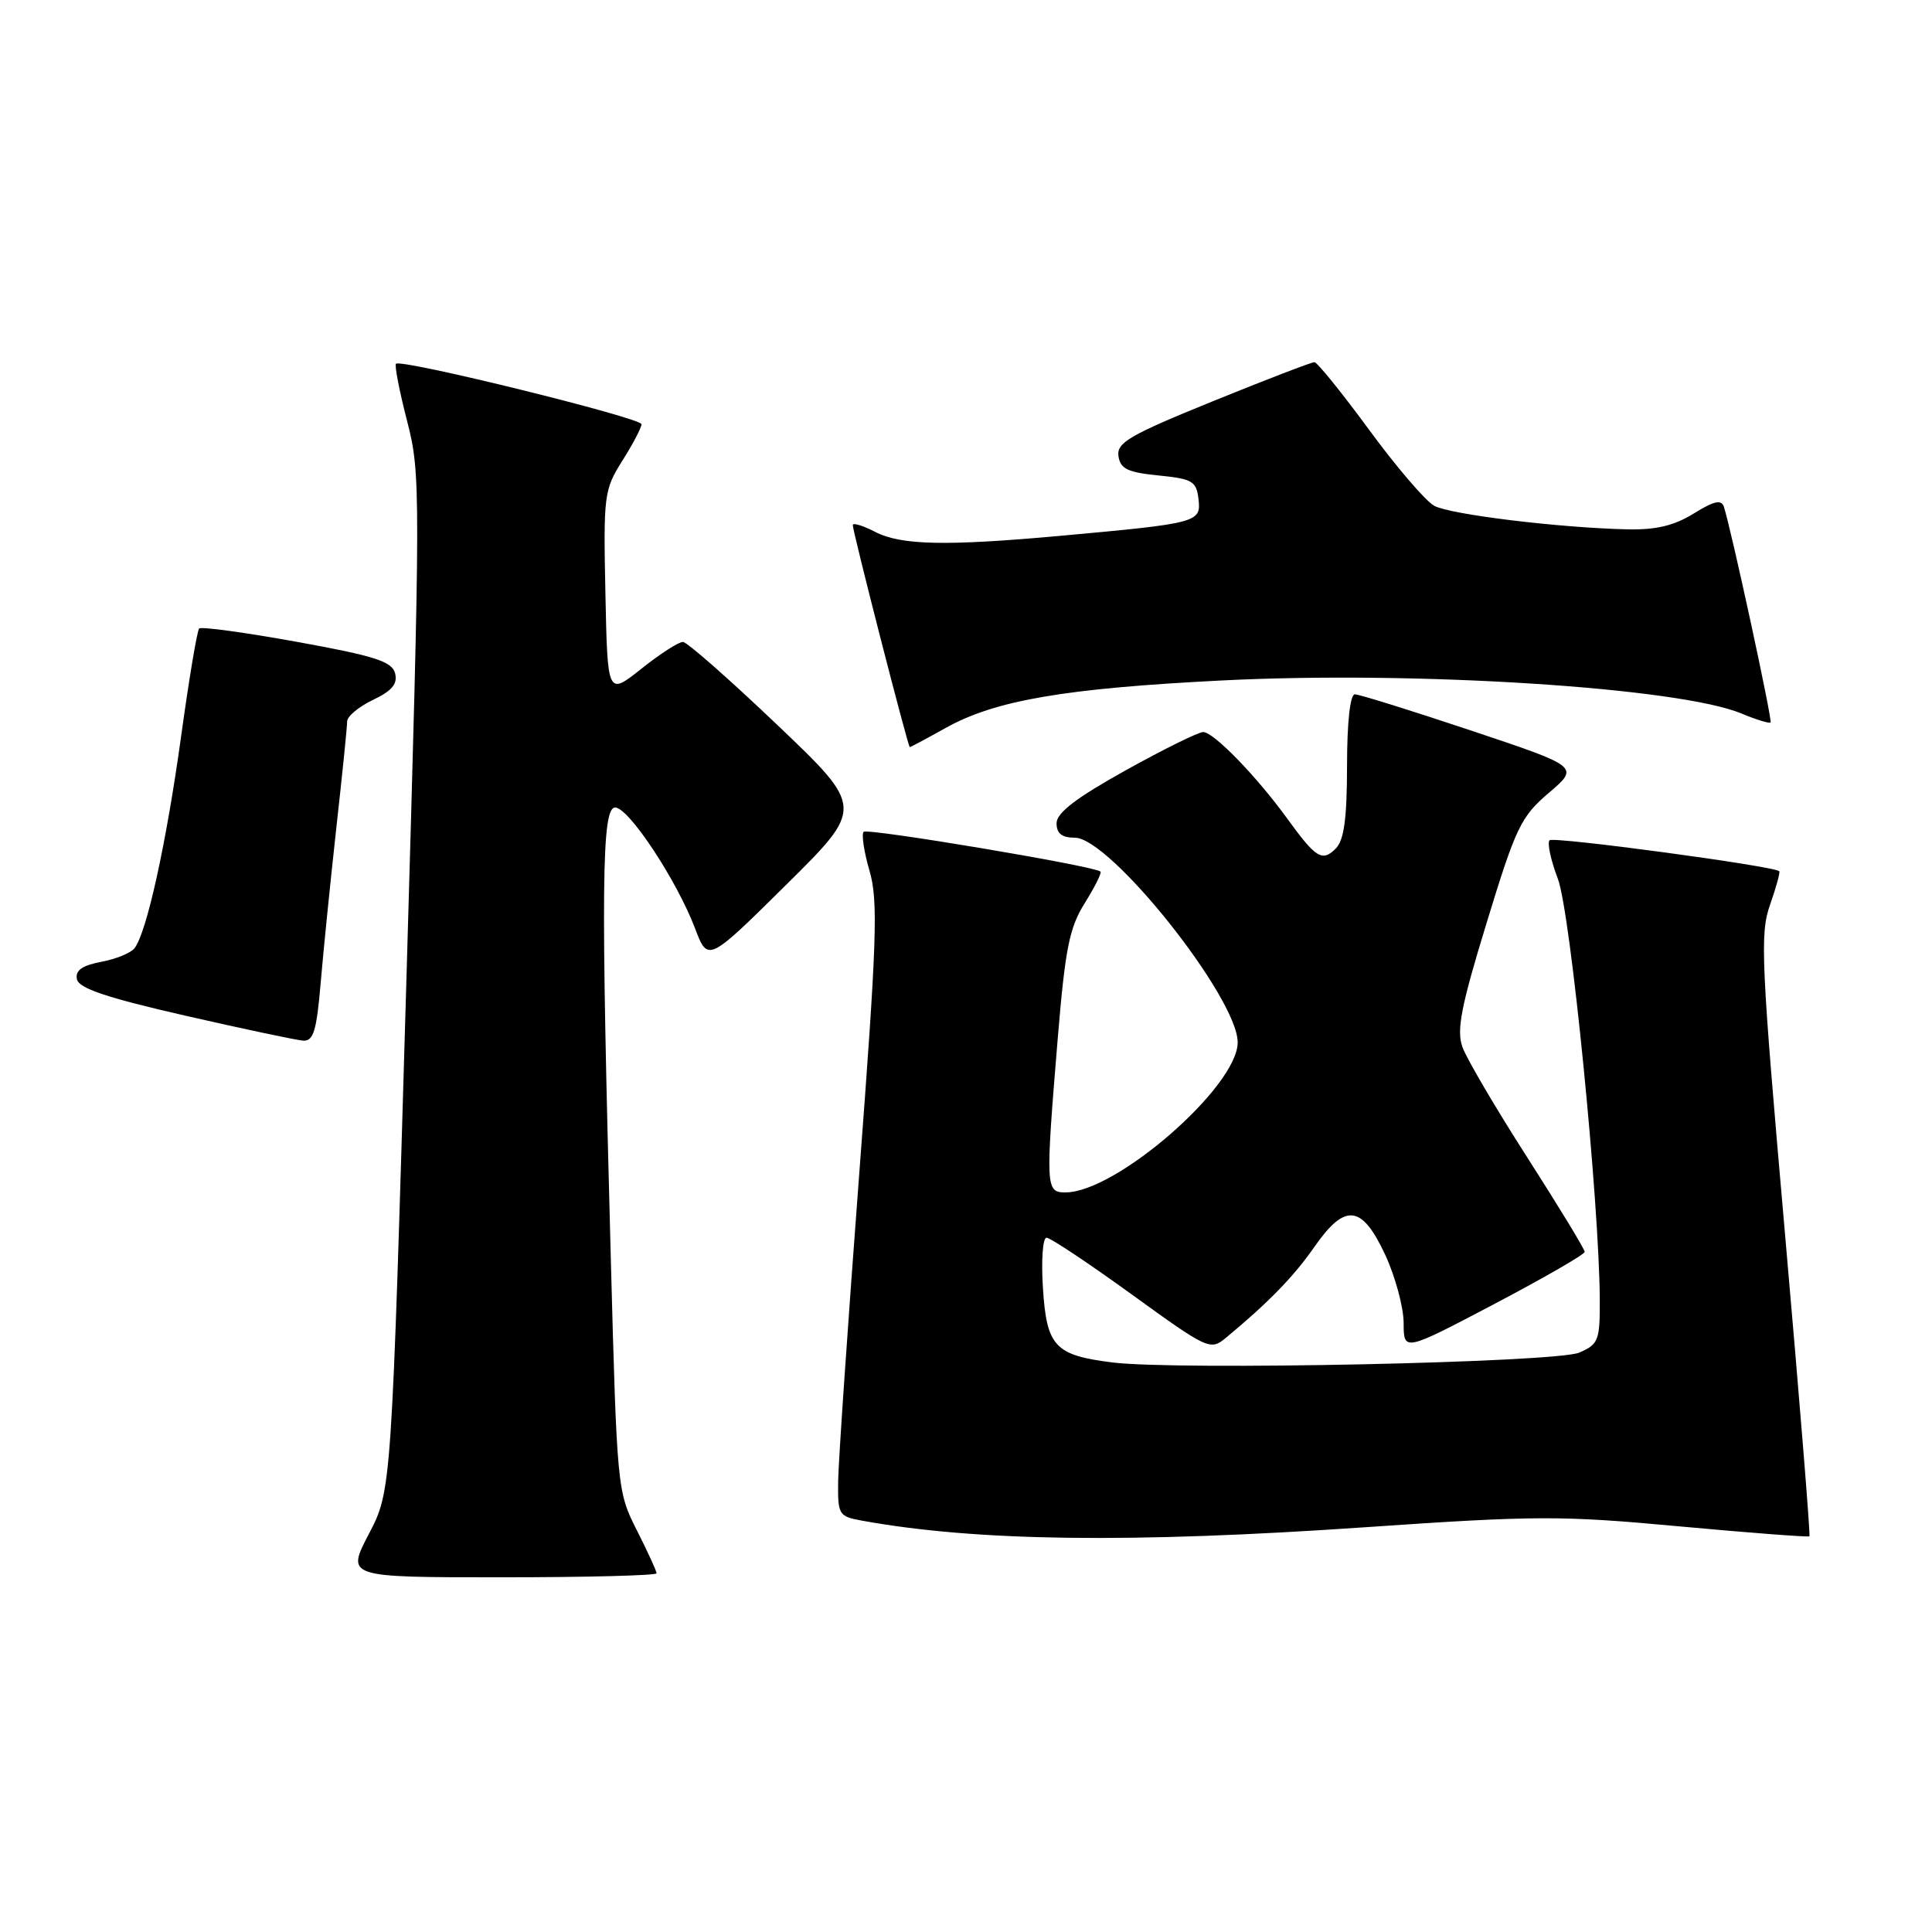 <?xml version="1.0" encoding="UTF-8" standalone="no"?>
<!DOCTYPE svg PUBLIC "-//W3C//DTD SVG 1.1//EN" "http://www.w3.org/Graphics/SVG/1.1/DTD/svg11.dtd" >
<svg xmlns="http://www.w3.org/2000/svg" xmlns:xlink="http://www.w3.org/1999/xlink" version="1.1" viewBox="0 0 256 256">
 <g >
 <path fill="currentColor"
d=" M 87.00 208.47 C 87.00 208.17 85.82 205.61 84.38 202.76 C 81.79 197.64 81.75 197.28 80.93 166.55 C 79.61 117.46 79.71 107.00 81.51 107.00 C 83.31 107.00 89.67 116.63 92.09 123.00 C 93.80 127.50 93.80 127.50 104.15 117.26 C 114.50 107.02 114.50 107.02 103.00 96.06 C 96.67 90.03 91.05 85.08 90.50 85.06 C 89.95 85.04 87.47 86.63 85.00 88.60 C 80.50 92.18 80.50 92.18 80.22 78.61 C 79.95 65.59 80.04 64.89 82.47 61.04 C 83.86 58.84 85.00 56.67 85.00 56.21 C 85.00 55.37 53.15 47.52 52.47 48.20 C 52.26 48.41 52.92 51.82 53.94 55.78 C 55.75 62.79 55.74 64.67 53.84 130.24 C 51.88 197.50 51.88 197.50 48.88 203.25 C 45.88 209.00 45.88 209.00 66.44 209.00 C 77.75 209.00 87.00 208.76 87.00 208.47 Z  M 181.00 202.36 C 203.53 200.81 206.87 200.80 222.50 202.25 C 231.85 203.11 239.62 203.70 239.76 203.57 C 239.90 203.43 238.45 185.49 236.54 163.70 C 233.35 127.39 233.18 123.73 234.54 119.89 C 235.35 117.58 235.90 115.58 235.76 115.44 C 235.03 114.75 205.85 110.82 205.33 111.34 C 204.99 111.68 205.48 113.97 206.42 116.43 C 208.10 120.82 211.92 159.28 211.98 172.27 C 212.00 177.63 211.80 178.13 209.25 179.23 C 206.15 180.55 156.01 181.61 147.39 180.53 C 139.76 179.58 138.68 178.41 138.19 170.62 C 137.96 166.98 138.17 164.00 138.67 164.00 C 139.17 164.00 144.24 167.38 149.95 171.51 C 160.03 178.81 160.38 178.97 162.41 177.29 C 168.01 172.66 171.45 169.13 174.14 165.25 C 178.23 159.37 180.44 159.61 183.54 166.25 C 184.88 169.14 185.98 173.21 185.99 175.30 C 186.00 179.10 186.00 179.10 197.98 172.80 C 204.57 169.33 209.97 166.22 209.98 165.88 C 209.99 165.54 206.57 159.92 202.38 153.38 C 198.19 146.85 194.32 140.26 193.78 138.74 C 192.98 136.50 193.59 133.36 197.00 122.24 C 200.86 109.60 201.52 108.22 205.24 105.05 C 209.28 101.60 209.28 101.60 194.92 96.80 C 187.02 94.16 180.09 92.00 179.53 92.00 C 178.90 92.00 178.49 95.68 178.49 101.48 C 178.48 108.52 178.09 111.34 176.99 112.44 C 175.20 114.23 174.37 113.71 170.59 108.50 C 166.54 102.90 160.81 97.00 159.43 97.00 C 158.80 97.00 154.16 99.29 149.14 102.08 C 142.57 105.74 140.00 107.71 140.00 109.08 C 140.00 110.44 140.70 111.00 142.42 111.00 C 147.11 111.00 164.00 132.22 164.00 138.12 C 164.00 143.97 147.90 158.00 141.18 158.00 C 138.55 158.00 138.52 157.42 140.16 137.55 C 141.15 125.66 141.70 122.91 143.74 119.66 C 145.06 117.54 146.00 115.67 145.82 115.49 C 145.09 114.76 114.96 109.71 114.44 110.22 C 114.13 110.53 114.48 112.85 115.21 115.37 C 116.38 119.36 116.20 124.56 113.84 155.72 C 112.35 175.40 111.10 193.62 111.06 196.20 C 111.00 200.74 111.12 200.93 114.25 201.50 C 129.36 204.24 149.83 204.51 181.00 202.36 Z  M 42.49 130.25 C 42.85 125.99 43.79 116.72 44.57 109.65 C 45.36 102.59 46.00 96.26 46.00 95.59 C 46.00 94.92 47.54 93.64 49.42 92.74 C 51.96 91.53 52.71 90.62 52.35 89.21 C 51.94 87.65 49.68 86.92 39.36 85.05 C 32.50 83.81 26.66 83.01 26.39 83.28 C 26.12 83.55 25.04 90.01 23.99 97.63 C 22.04 111.74 19.44 123.58 17.82 125.65 C 17.33 126.28 15.34 127.09 13.40 127.45 C 10.88 127.93 9.96 128.58 10.19 129.74 C 10.42 130.95 14.06 132.18 24.50 134.57 C 32.20 136.33 39.25 137.82 40.16 137.89 C 41.53 137.98 41.95 136.62 42.49 130.25 Z  M 125.28 96.47 C 131.85 92.79 141.08 91.21 162.00 90.16 C 187.66 88.87 222.51 91.10 230.77 94.55 C 232.71 95.36 234.44 95.89 234.61 95.73 C 234.88 95.46 229.43 70.29 228.43 67.17 C 228.10 66.15 227.15 66.36 224.42 68.05 C 221.81 69.66 219.42 70.23 215.58 70.14 C 206.56 69.93 192.21 68.18 190.06 67.03 C 188.93 66.43 185.04 61.90 181.42 56.96 C 177.80 52.03 174.54 48.00 174.17 47.99 C 173.80 47.98 167.74 50.31 160.70 53.17 C 149.67 57.65 147.95 58.65 148.20 60.43 C 148.45 62.13 149.41 62.59 153.50 63.00 C 158.02 63.45 158.53 63.76 158.81 66.15 C 159.16 69.23 158.74 69.34 140.50 71.00 C 125.29 72.38 119.39 72.25 115.95 70.47 C 114.33 69.64 113.00 69.23 113.00 69.58 C 113.00 70.48 120.32 99.00 120.55 99.00 C 120.66 99.00 122.79 97.86 125.28 96.47 Z "/>
</g>
</svg>